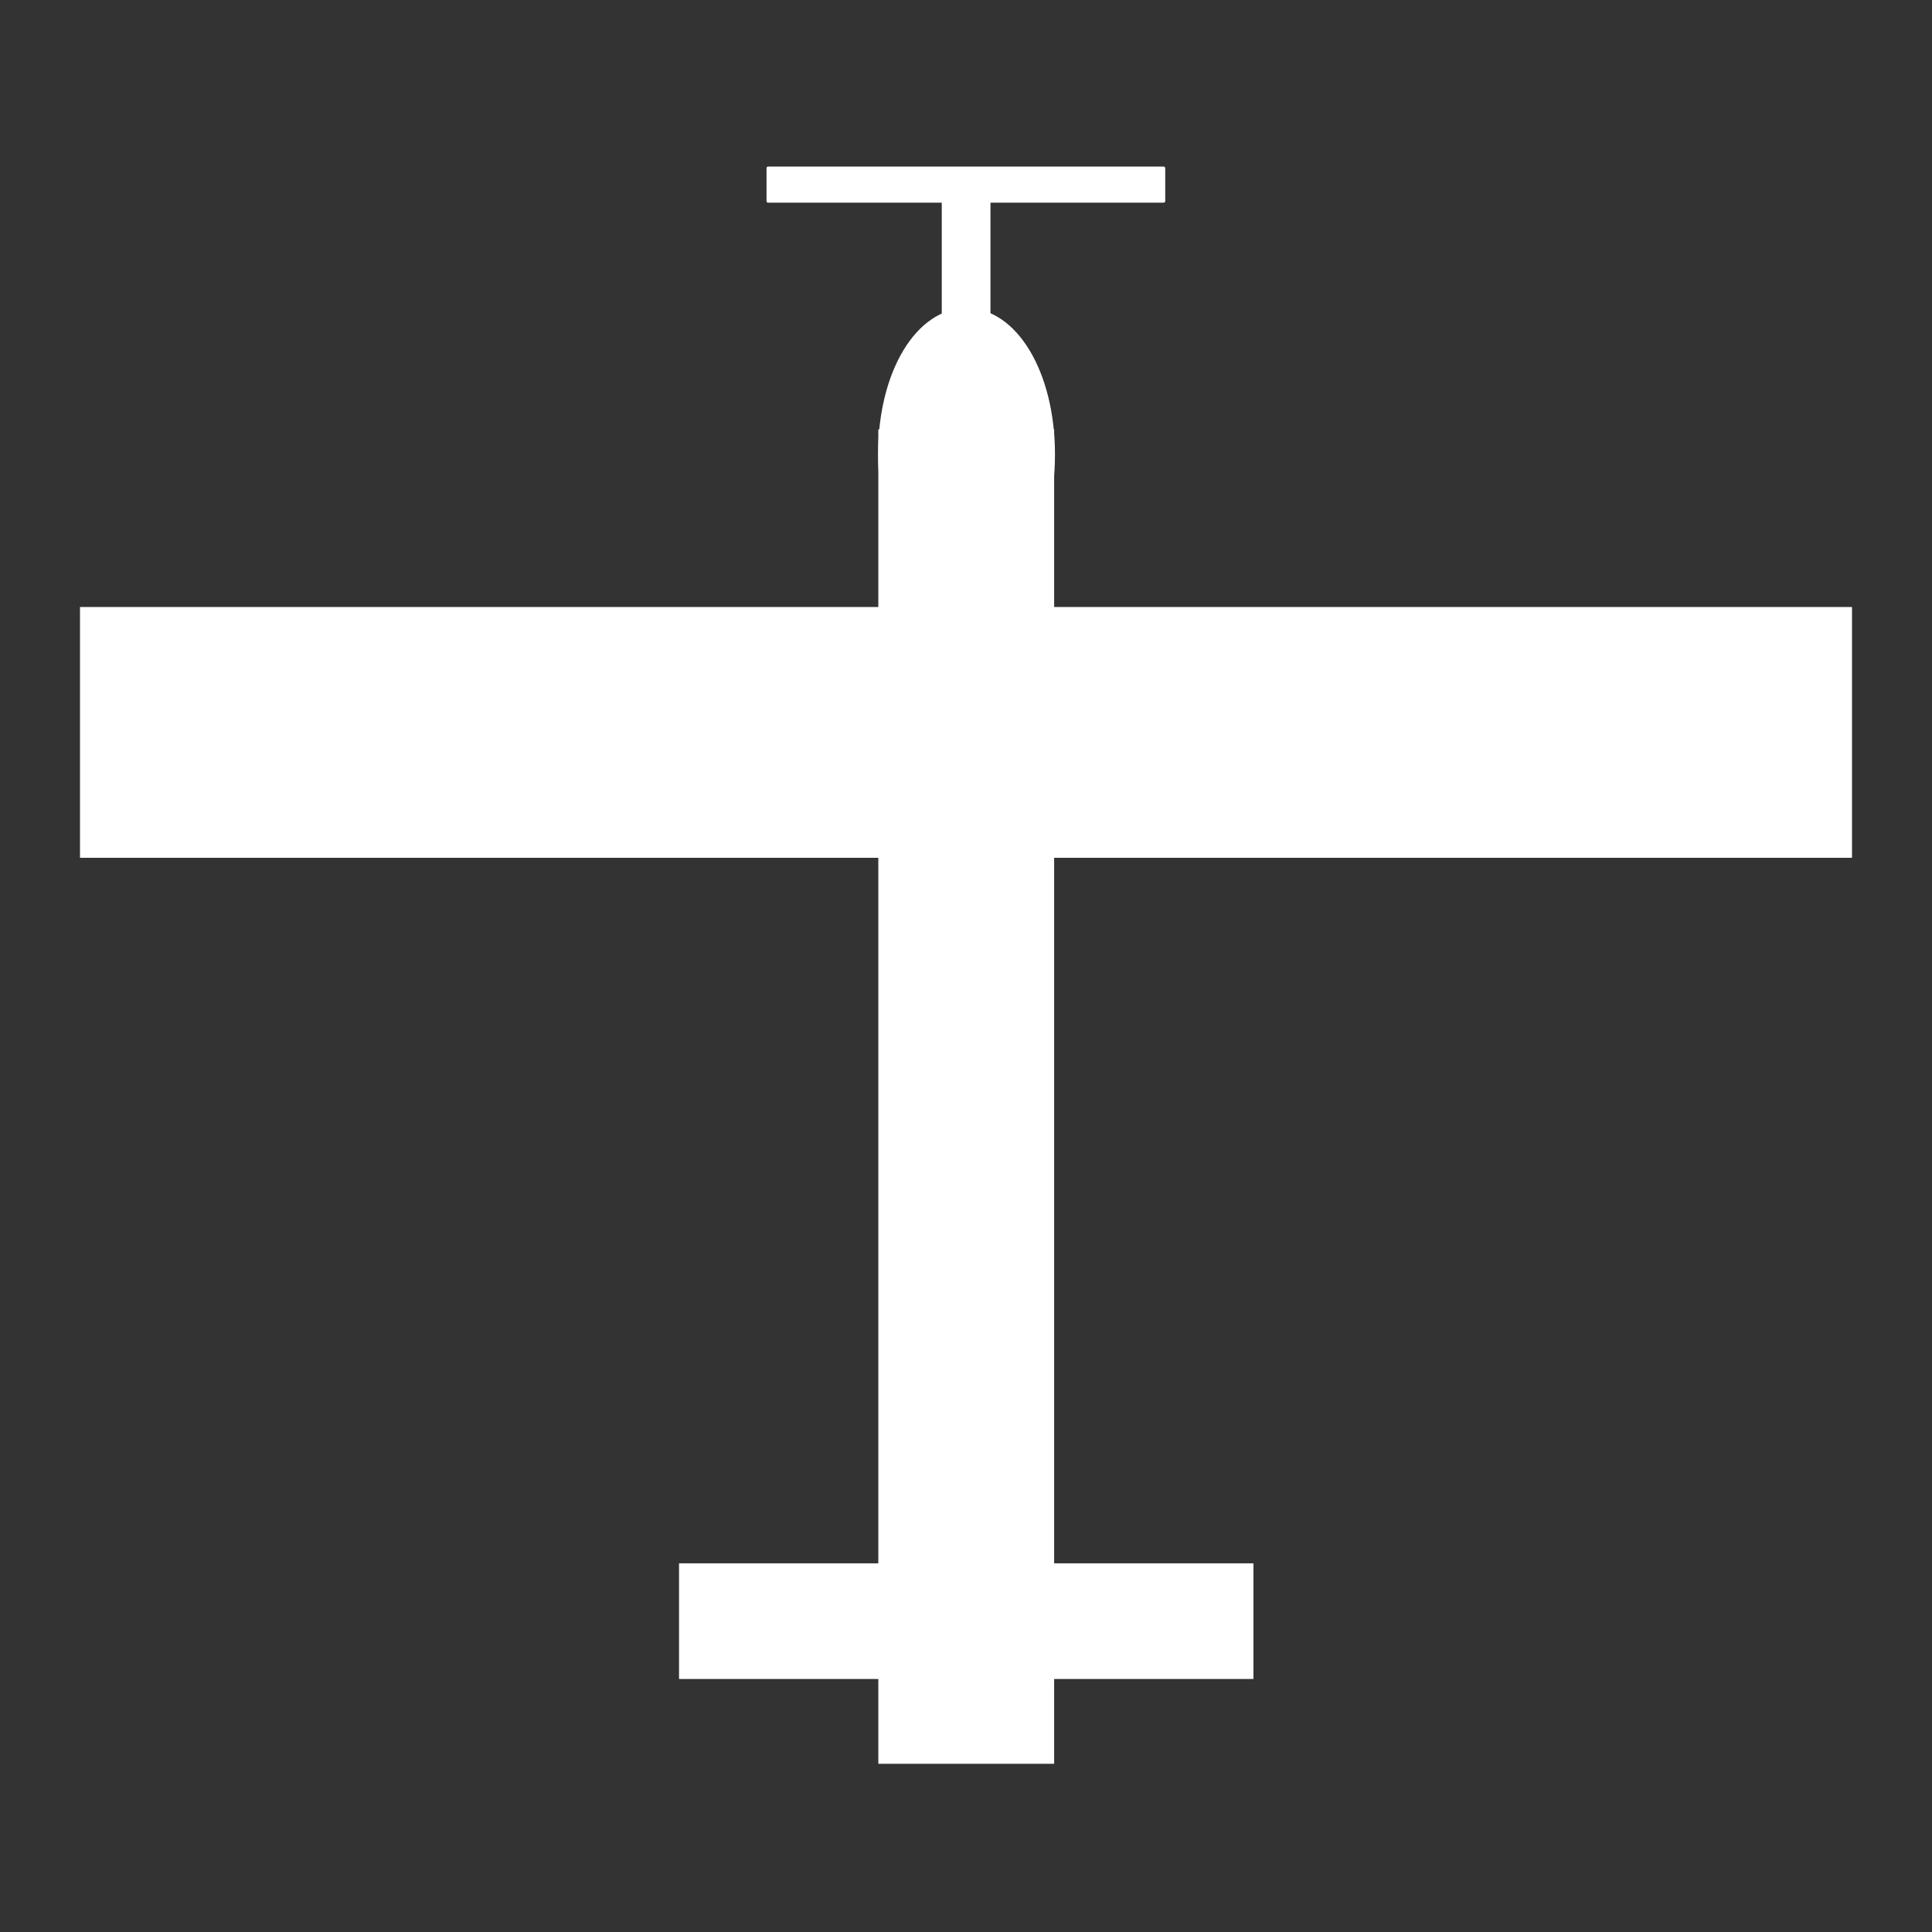 <?xml version="1.0" encoding="UTF-8"?>
<!DOCTYPE svg  PUBLIC '-//W3C//DTD SVG 1.1//EN'  'http://www.w3.org/Graphics/SVG/1.1/DTD/svg11.dtd'>
<svg width="30" height="30" fill-rule="evenodd" stroke-linejoin="round" stroke-width="28.222" preserveAspectRatio="xMidYMid" version="1.2" viewBox="0 0 16471 16471" xml:space="preserve" xmlns="http://www.w3.org/2000/svg" xmlns:ooo="http://xml.openoffice.org/svg/export">
 <rect x="0" y="0" width="16471" height="16471" fill="#333333" stroke="none"/>
 <defs class="ClipPathGroup">
  <clipPath id="a">
   <rect width="16471" height="16471"/>
  </clipPath>
  
 </defs>
 <defs class="TextShapeIndex">
  
 </defs>
 <defs class="EmbeddedBulletChars">
  
  
  
  
  
  
  
  
  
  
 </defs>
 
 
  <g class="Master_Slide">
   
   
  </g>
 
 <g class="SlideGroup">
  
   
    <g class="Slide" clip-path="url(#a)">
     <g class="Page">
      <g class="Group">
       <g class="com.sun.star.drawing.ClosedBezierShape">
        <g>
         <rect class="BoundingBox" x="7486" y="2626" width="1509" height="2497" fill="none"/>
         <path d="m8240 2627c426 0 754 540 754 1247s-327 1248-754 1248-754-541-754-1248 326-1247 754-1247z" fill="#fff"/>
        </g>
       </g>
       <g class="com.sun.star.drawing.ClosedBezierShape">
        <g fill="none">
         <rect class="BoundingBox" x="7853" y="2612" width="766" height="2525"/>
         <path d="m8236 2627c207 0 367 540 367 1247s-159 1248-367 1248c-209 0-368-541-368-1248s159-1247 368-1247z" stroke="#fff" stroke-linejoin="round" stroke-width="28"/>
        </g>
       </g>
       <g class="com.sun.star.drawing.PolyPolygonShape">
        <g>
         <rect class="BoundingBox" x="7488" y="3659" width="1500" height="11380" fill="none"/>
         <path d="m8239 15037h-751v-11377h1499v11377h-748z" fill="#fff"/>
        </g>
       </g>
       <g class="com.sun.star.drawing.PolyPolygonShape">
        <g>
         <rect class="BoundingBox" x="681" y="5174" width="15110" height="2140" fill="none"/>
         <path d="m8237 7313h-7555v-2138h15107v2138h-7552z" fill="#fff"/>
        </g>
       </g>
       <g class="com.sun.star.drawing.PolyPolygonShape">
        <g>
         <rect class="BoundingBox" x="5789" y="13328" width="4898" height="988" fill="none"/>
         <path d="m8238 14314h-2449v-986h4897v986h-2448z" fill="#fff"/>
        </g>
       </g>
       <g class="com.sun.star.drawing.CustomShape">
        
         <rect class="BoundingBox" x="8042" y="1675" width="390" height="1517" fill="none"/>
         <path d="m8237 3190h-194v-1514h387v1514h-193z" fill="#fff"/>
         <path d="m8237 3190h-194v-1514h387v1514h-193z" fill="none" stroke="#fff"/>
        
       </g>
       <g class="com.sun.star.drawing.CustomShape">
        
         <rect class="BoundingBox" x="6548" y="1433" width="3374" height="283" fill="none"/>
         <path d="m8235 1714h-1686v-280h3371v280h-1685z" fill="#fff"/>
         <path d="m8235 1714h-1686v-280h3371v280h-1685z" fill="none" stroke="#fff"/>
        
       </g>
      </g>
     </g>
    </g>
   
  
 </g>
</svg>
